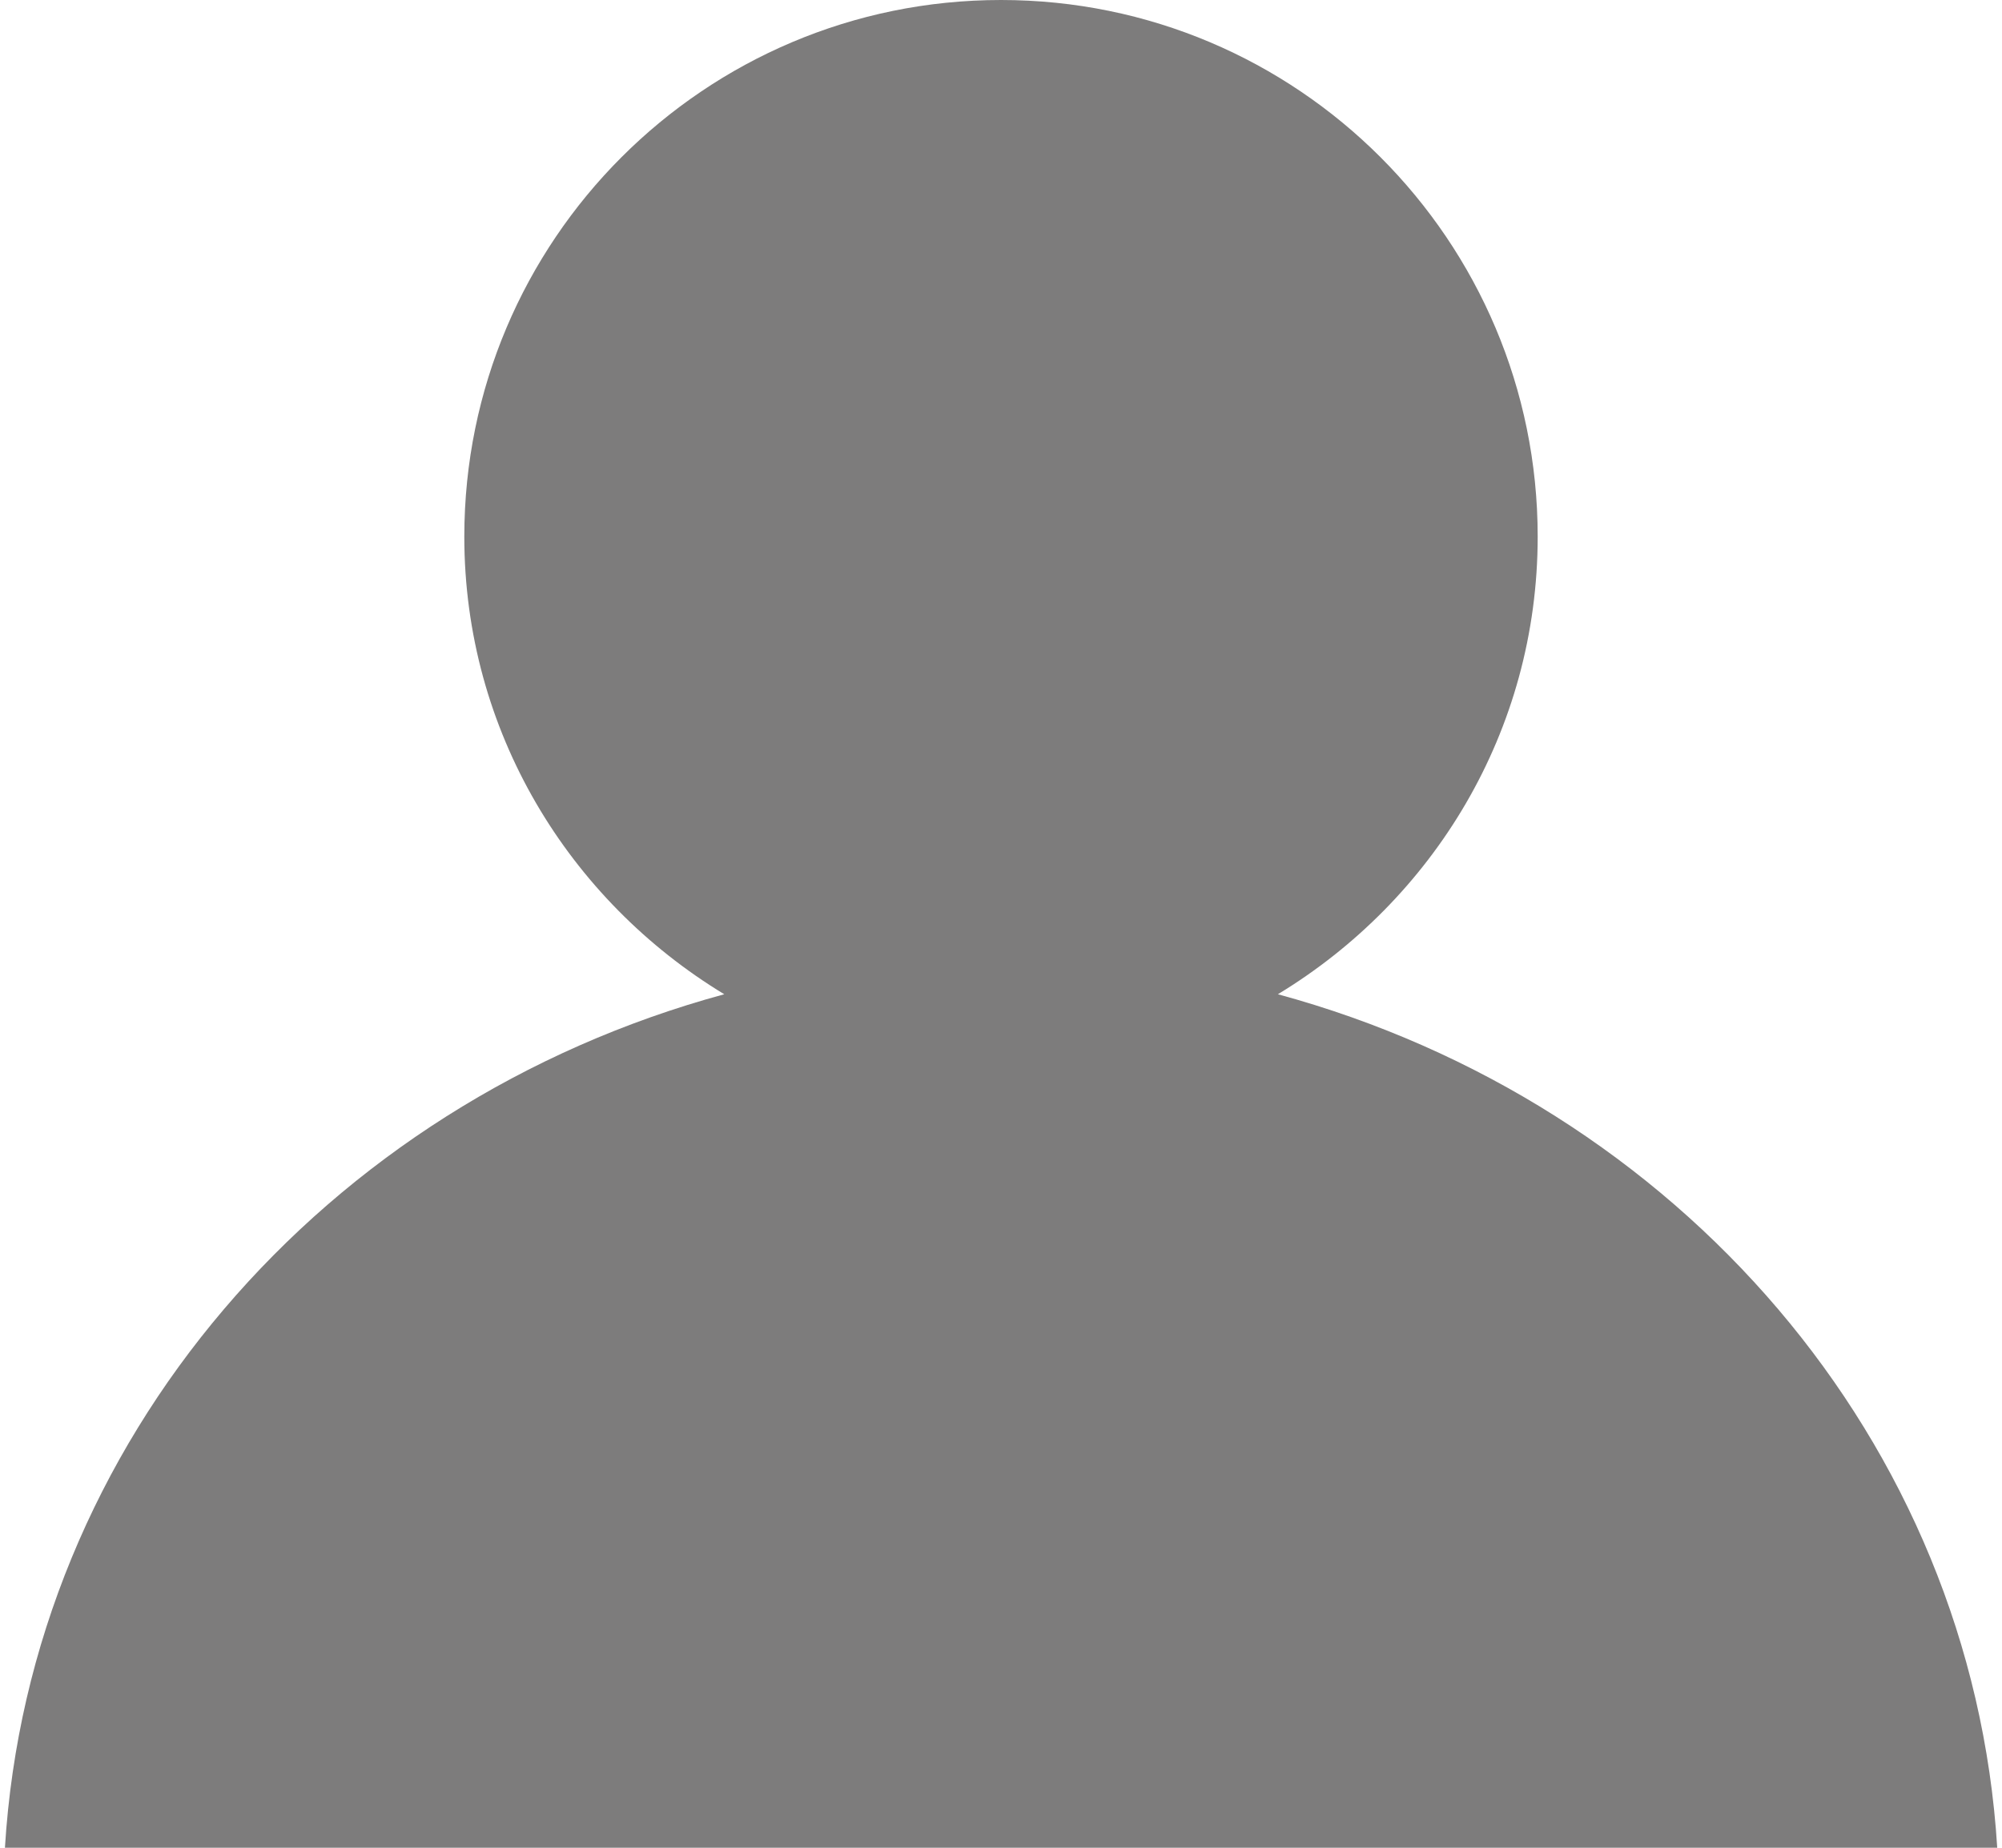 <svg xmlns="http://www.w3.org/2000/svg" width="13" height="12"><path fill="#272525" d="M.032 12h12.937c-.163-2.643-2.074-4.837-4.671-5.543 1.008-.611 1.687-1.707 1.687-2.972C9.985 1.561 8.425 0 6.5 0S3.015 1.561 3.015 3.485c0 1.264.68 2.361 1.688 2.972C2.106 7.163.194 9.357.032 12z" opacity=".6"/></svg>